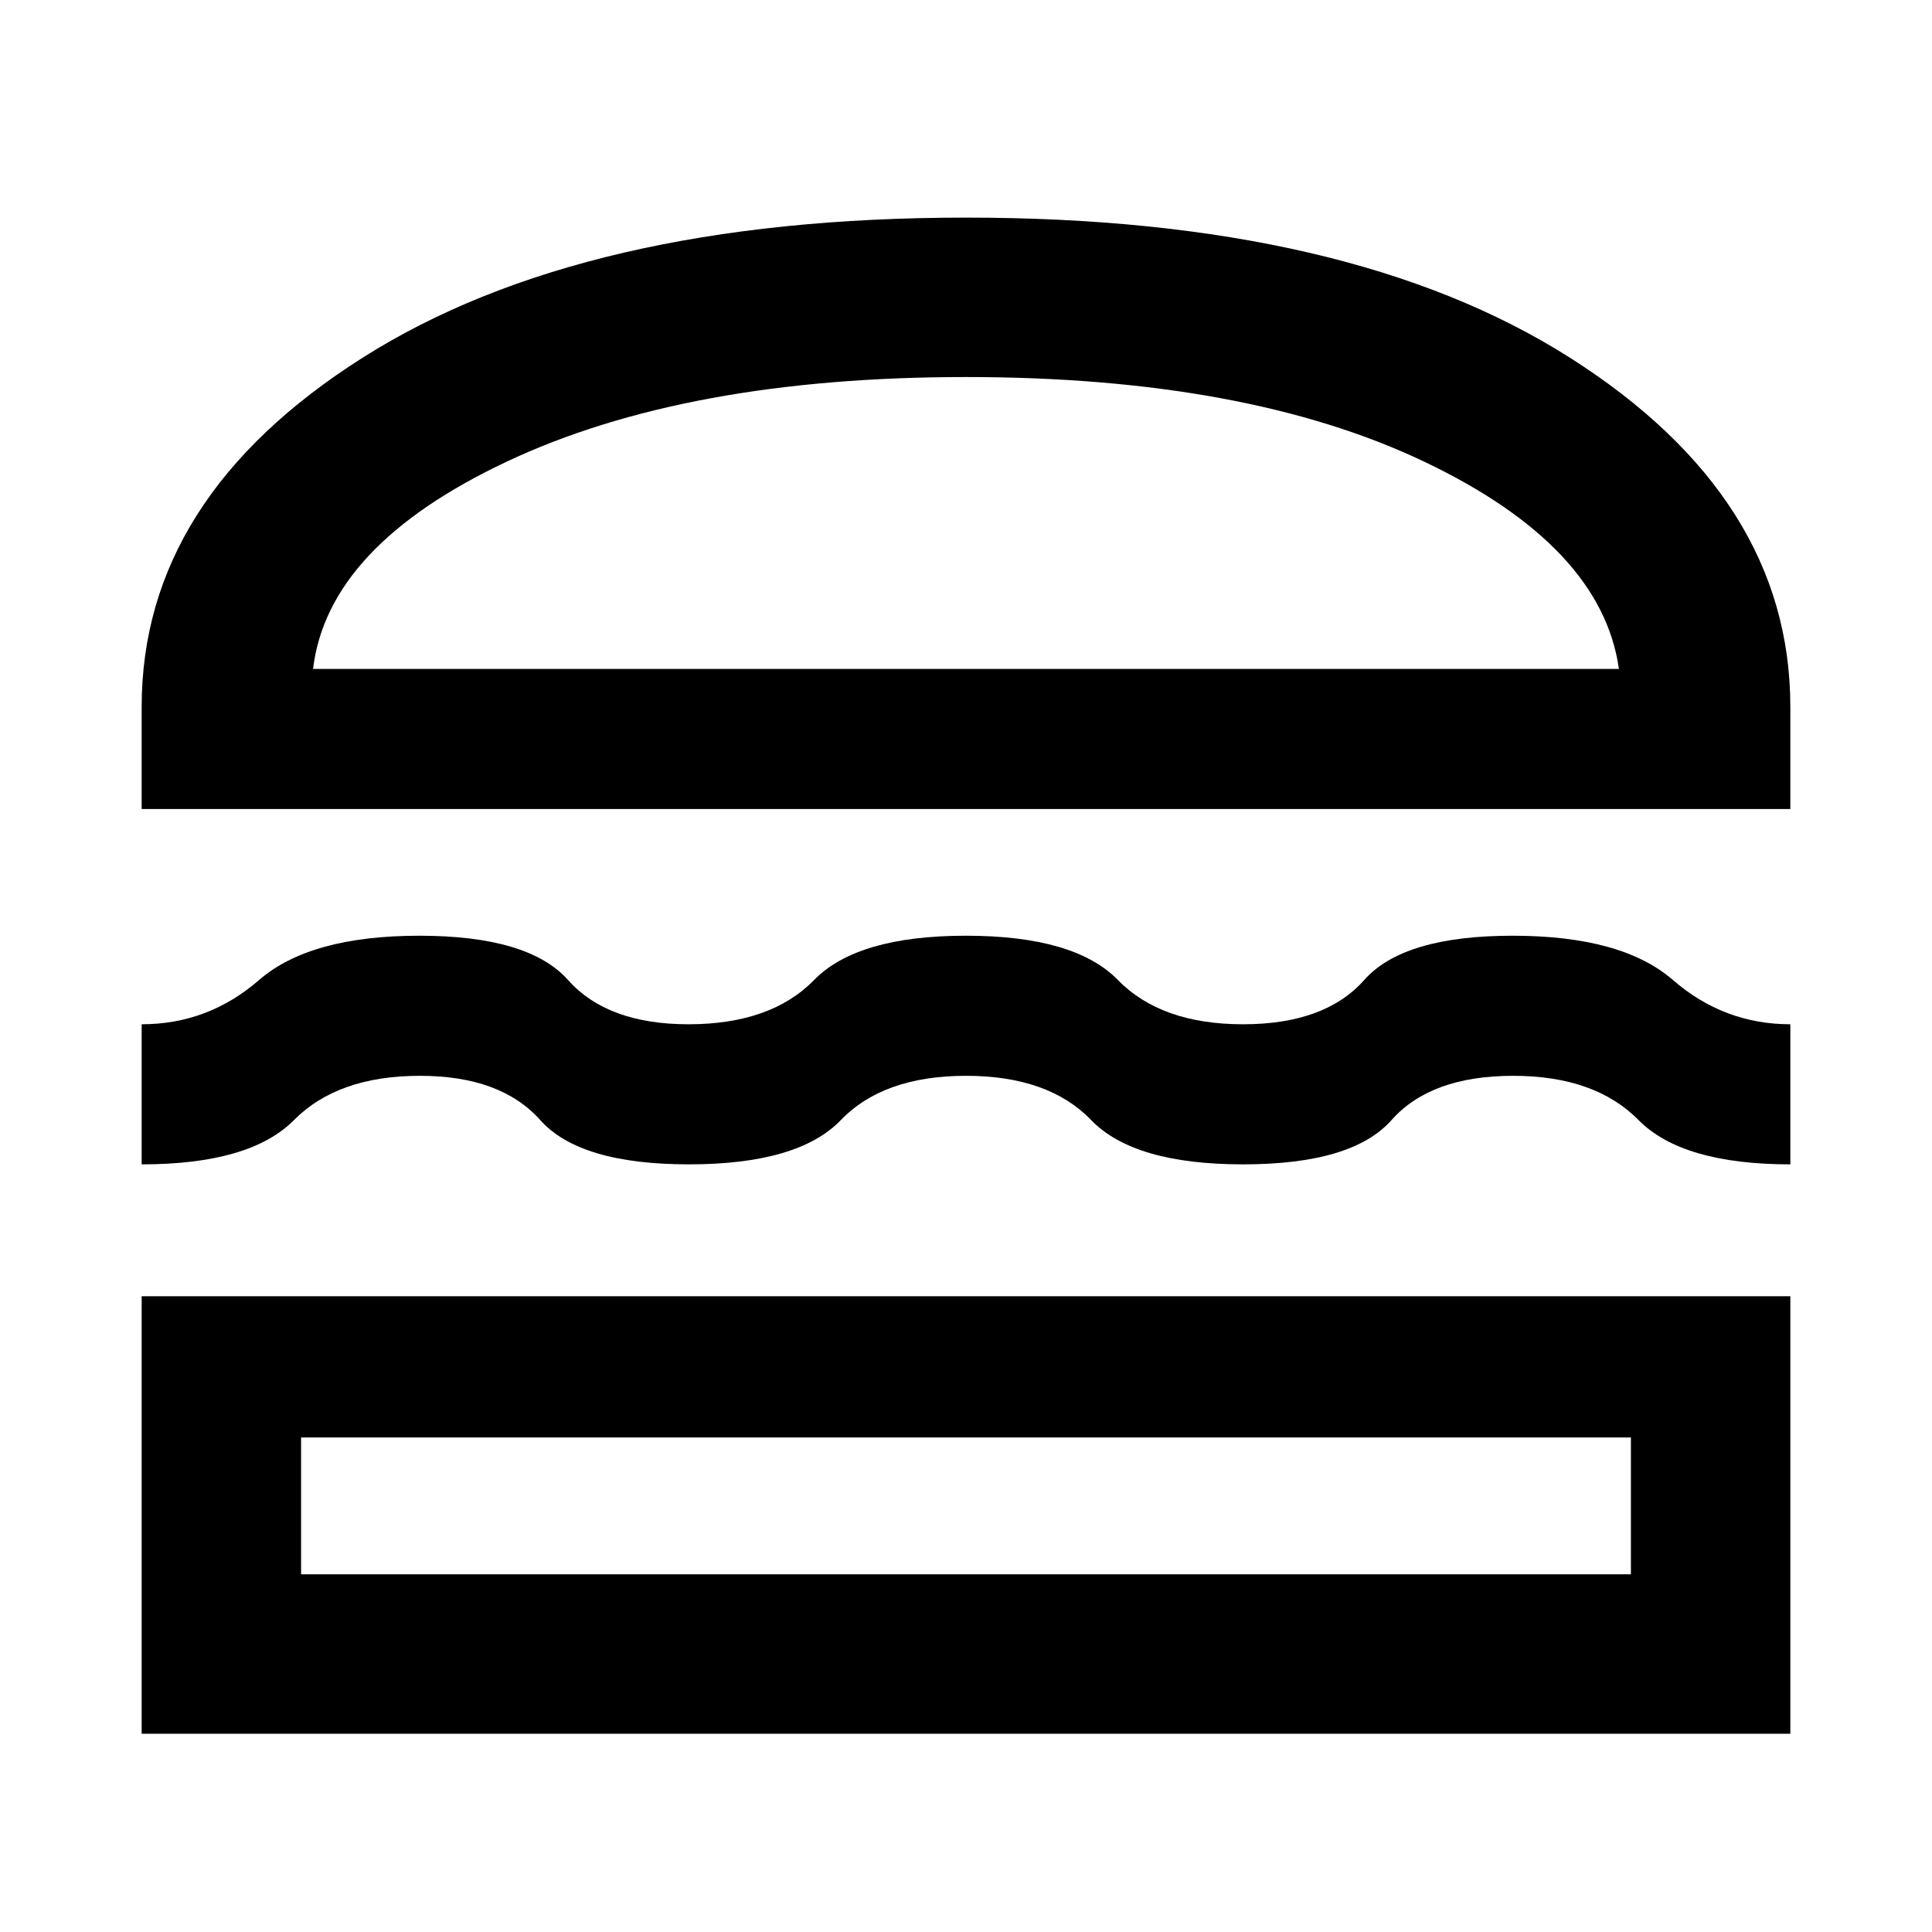 <svg xmlns="http://www.w3.org/2000/svg" width="48" height="48" viewBox="0 96 960 960"><path d="M70.39 498v-50.74q0-103.912 109.805-173.521Q290 204.13 480 204.13q190.565 0 300.087 69.609 109.522 69.609 109.522 173.521V498H70.391Zm85.176-69.609h648.868q-8.652-61.087-96.906-103.065-88.255-41.978-227.652-41.978-138.832 0-227.962 41.978t-96.348 103.065ZM70.391 674.565v-69.609q33 0 58.348-22t79.63-22q54.283 0 73.88 22 19.598 22 59.794 22 41 0 62.479-22 21.478-22 75.478-22 54 0 75.478 22 21.479 22 62.196 22t60.196-22q19.478-22 73.761-22 54.282 0 79.63 22t58.348 22v69.609q-53.723 0-75.417-22-21.694-22-62.279-22-41 0-60.478 22t-73.761 22q-54.283 0-75.478-22-21.196-22-62.196-22t-62.196 22q-21.195 22-75.478 22-54.283 0-73.88-22-19.597-22-59.794-22-40.793 0-62.585 22t-75.676 22Zm0 282.914V740.087h819.218v217.392H70.391Zm79.218-79.218h660.782v-68H149.609v68Zm5.957-449.87h648.868-648.868Zm-5.957 381.87h660.782-660.782Z"/></svg>